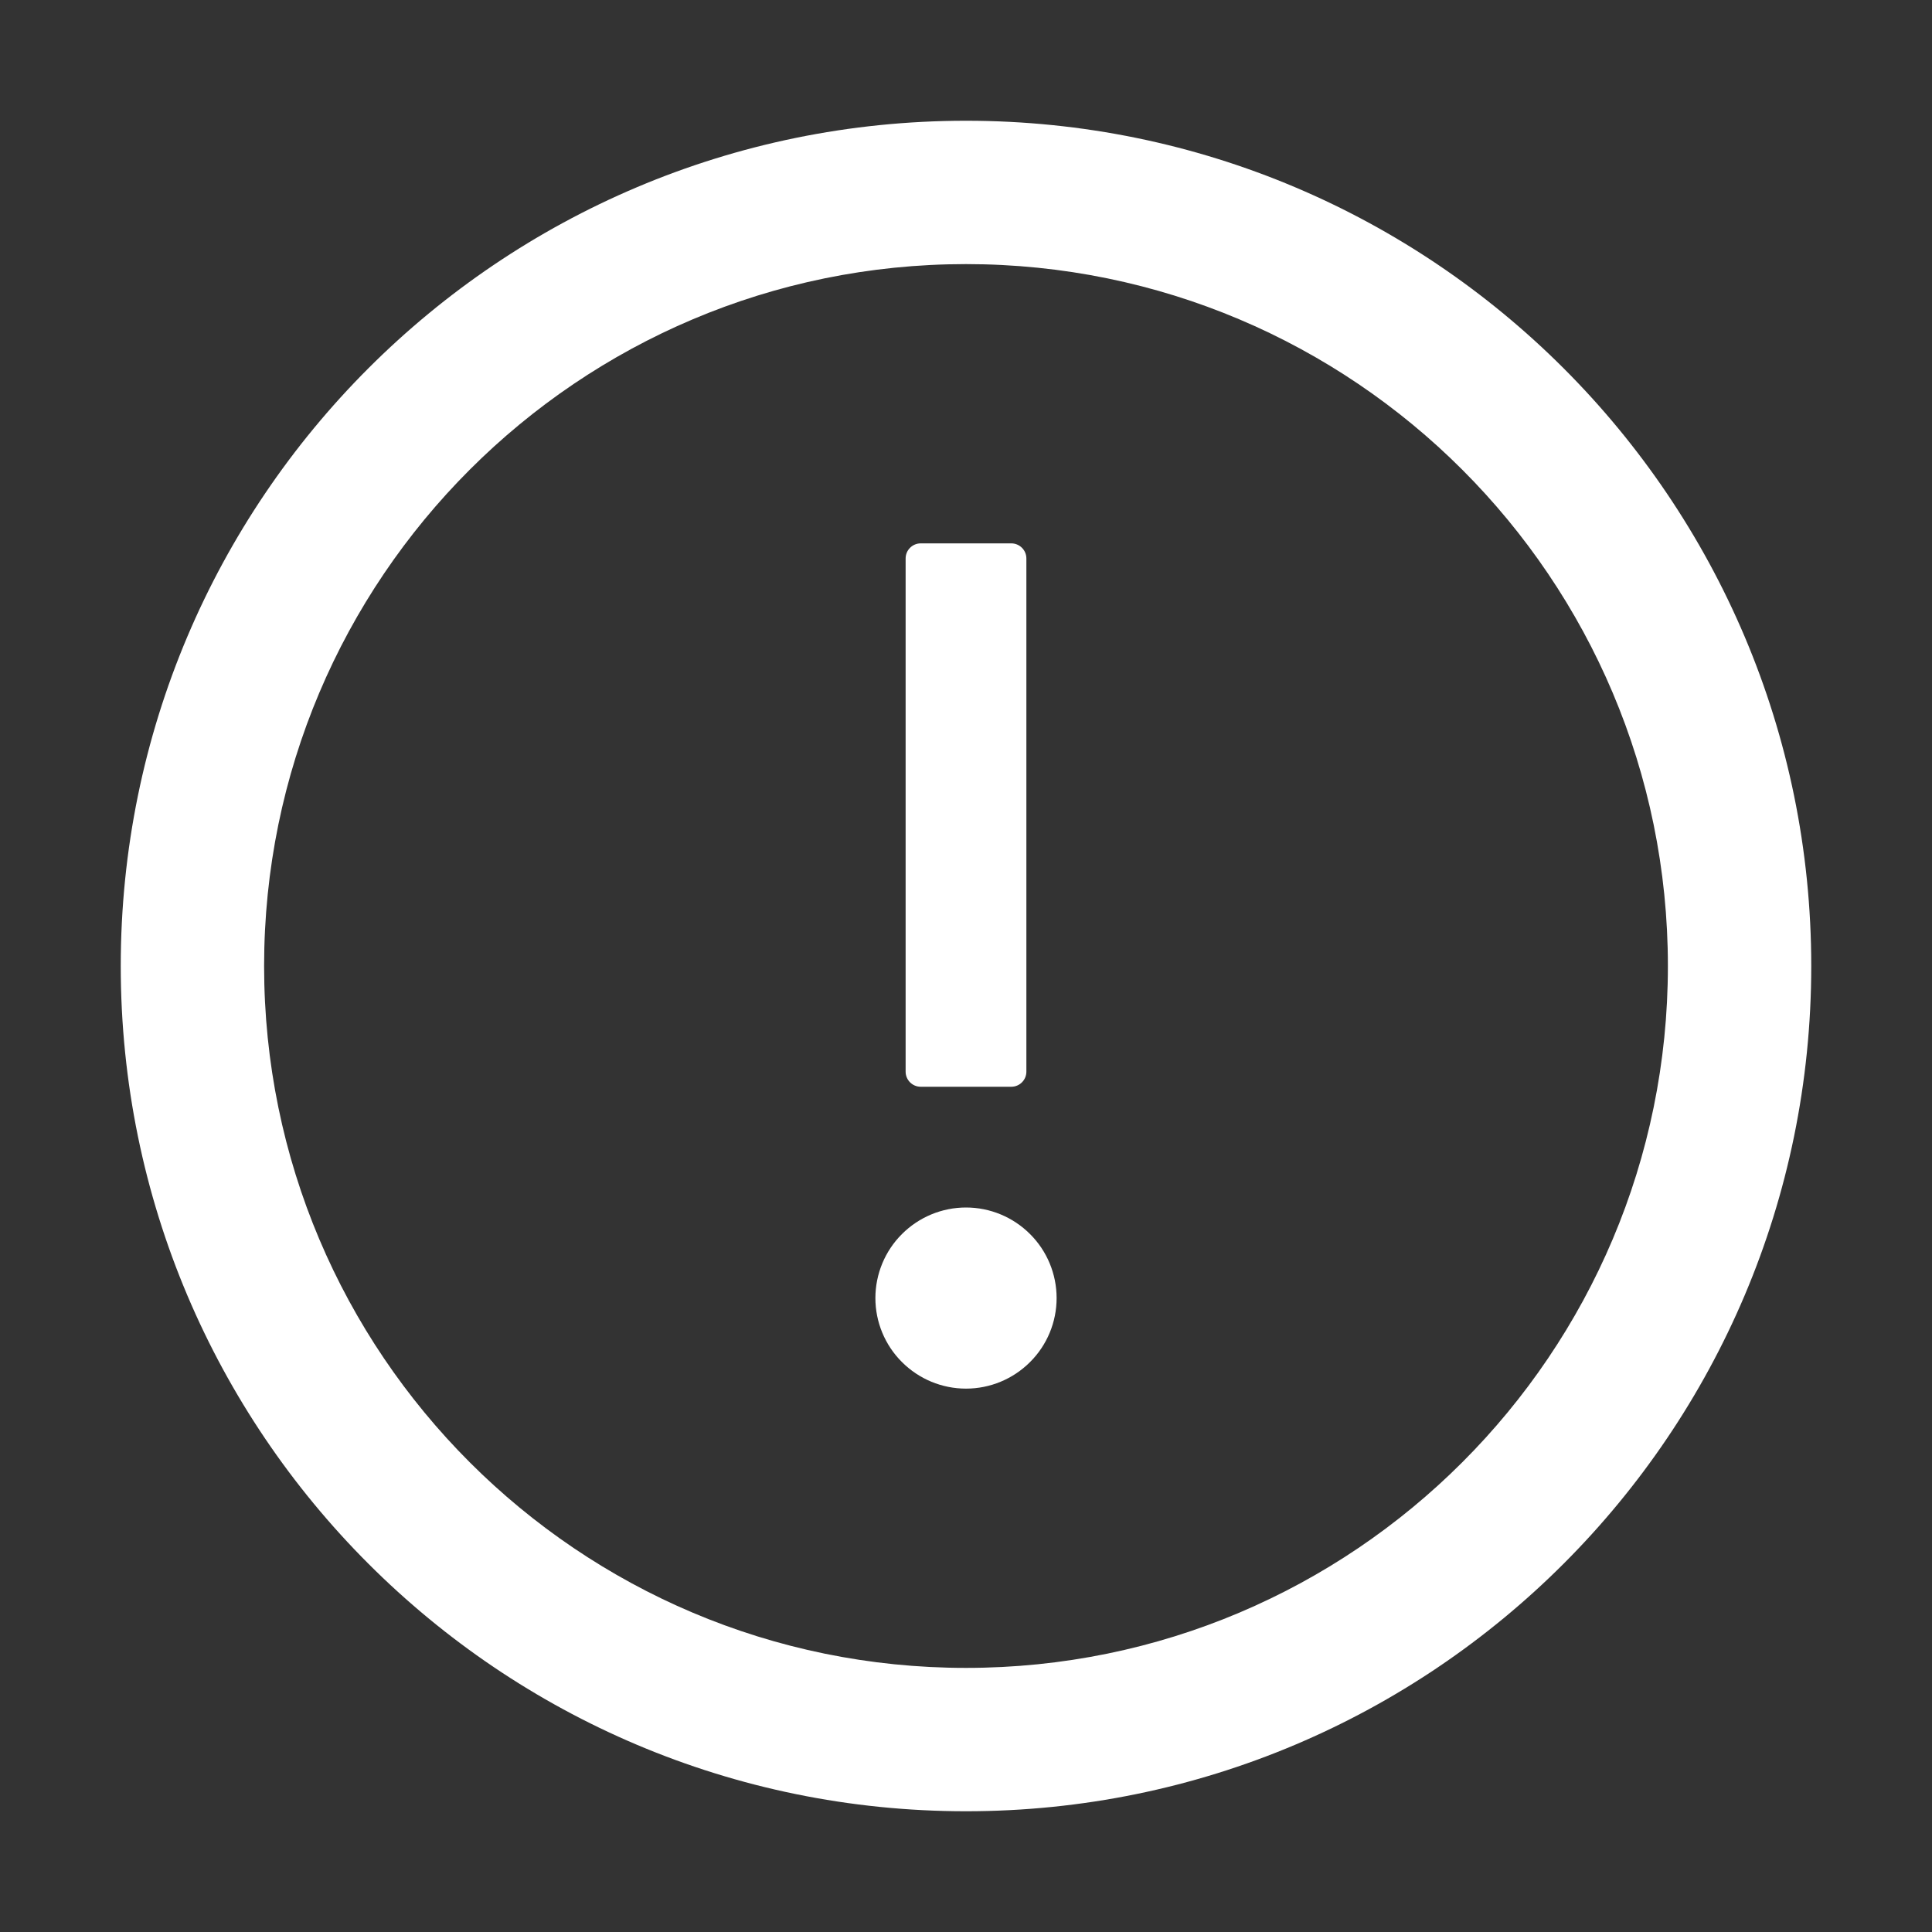 <svg width="20" height="20" viewBox="0 0 20 20" fill="none" xmlns="http://www.w3.org/2000/svg">
<rect x="0" y="0" width="20" height="20" fill="#333333" stroke="none"/>
<path d="M10 1.25C5.168 1.25 1.25 5.168 1.25 10C1.25 14.832 5.168 18.75 10 18.75C14.832 18.75 18.75 14.832 18.75 10C18.75 5.168 14.832 1.25 10 1.25ZM10 17.266C5.988 17.266 2.734 14.012 2.734 10C2.734 5.988 5.988 2.734 10 2.734C14.012 2.734 17.266 5.988 17.266 10C17.266 14.012 14.012 17.266 10 17.266Z" fill="white"/>
<path d="M9.062 13.438C9.062 13.686 9.161 13.925 9.337 14.1C9.513 14.276 9.751 14.375 10 14.375C10.249 14.375 10.487 14.276 10.663 14.1C10.839 13.925 10.938 13.686 10.938 13.438C10.938 13.189 10.839 12.95 10.663 12.775C10.487 12.599 10.249 12.5 10 12.5C9.751 12.5 9.513 12.599 9.337 12.775C9.161 12.95 9.062 13.189 9.062 13.438V13.438ZM9.531 11.25H10.469C10.555 11.25 10.625 11.18 10.625 11.094V5.781C10.625 5.695 10.555 5.625 10.469 5.625H9.531C9.445 5.625 9.375 5.695 9.375 5.781V11.094C9.375 11.18 9.445 11.25 9.531 11.25Z" fill="white"/>
</svg>
